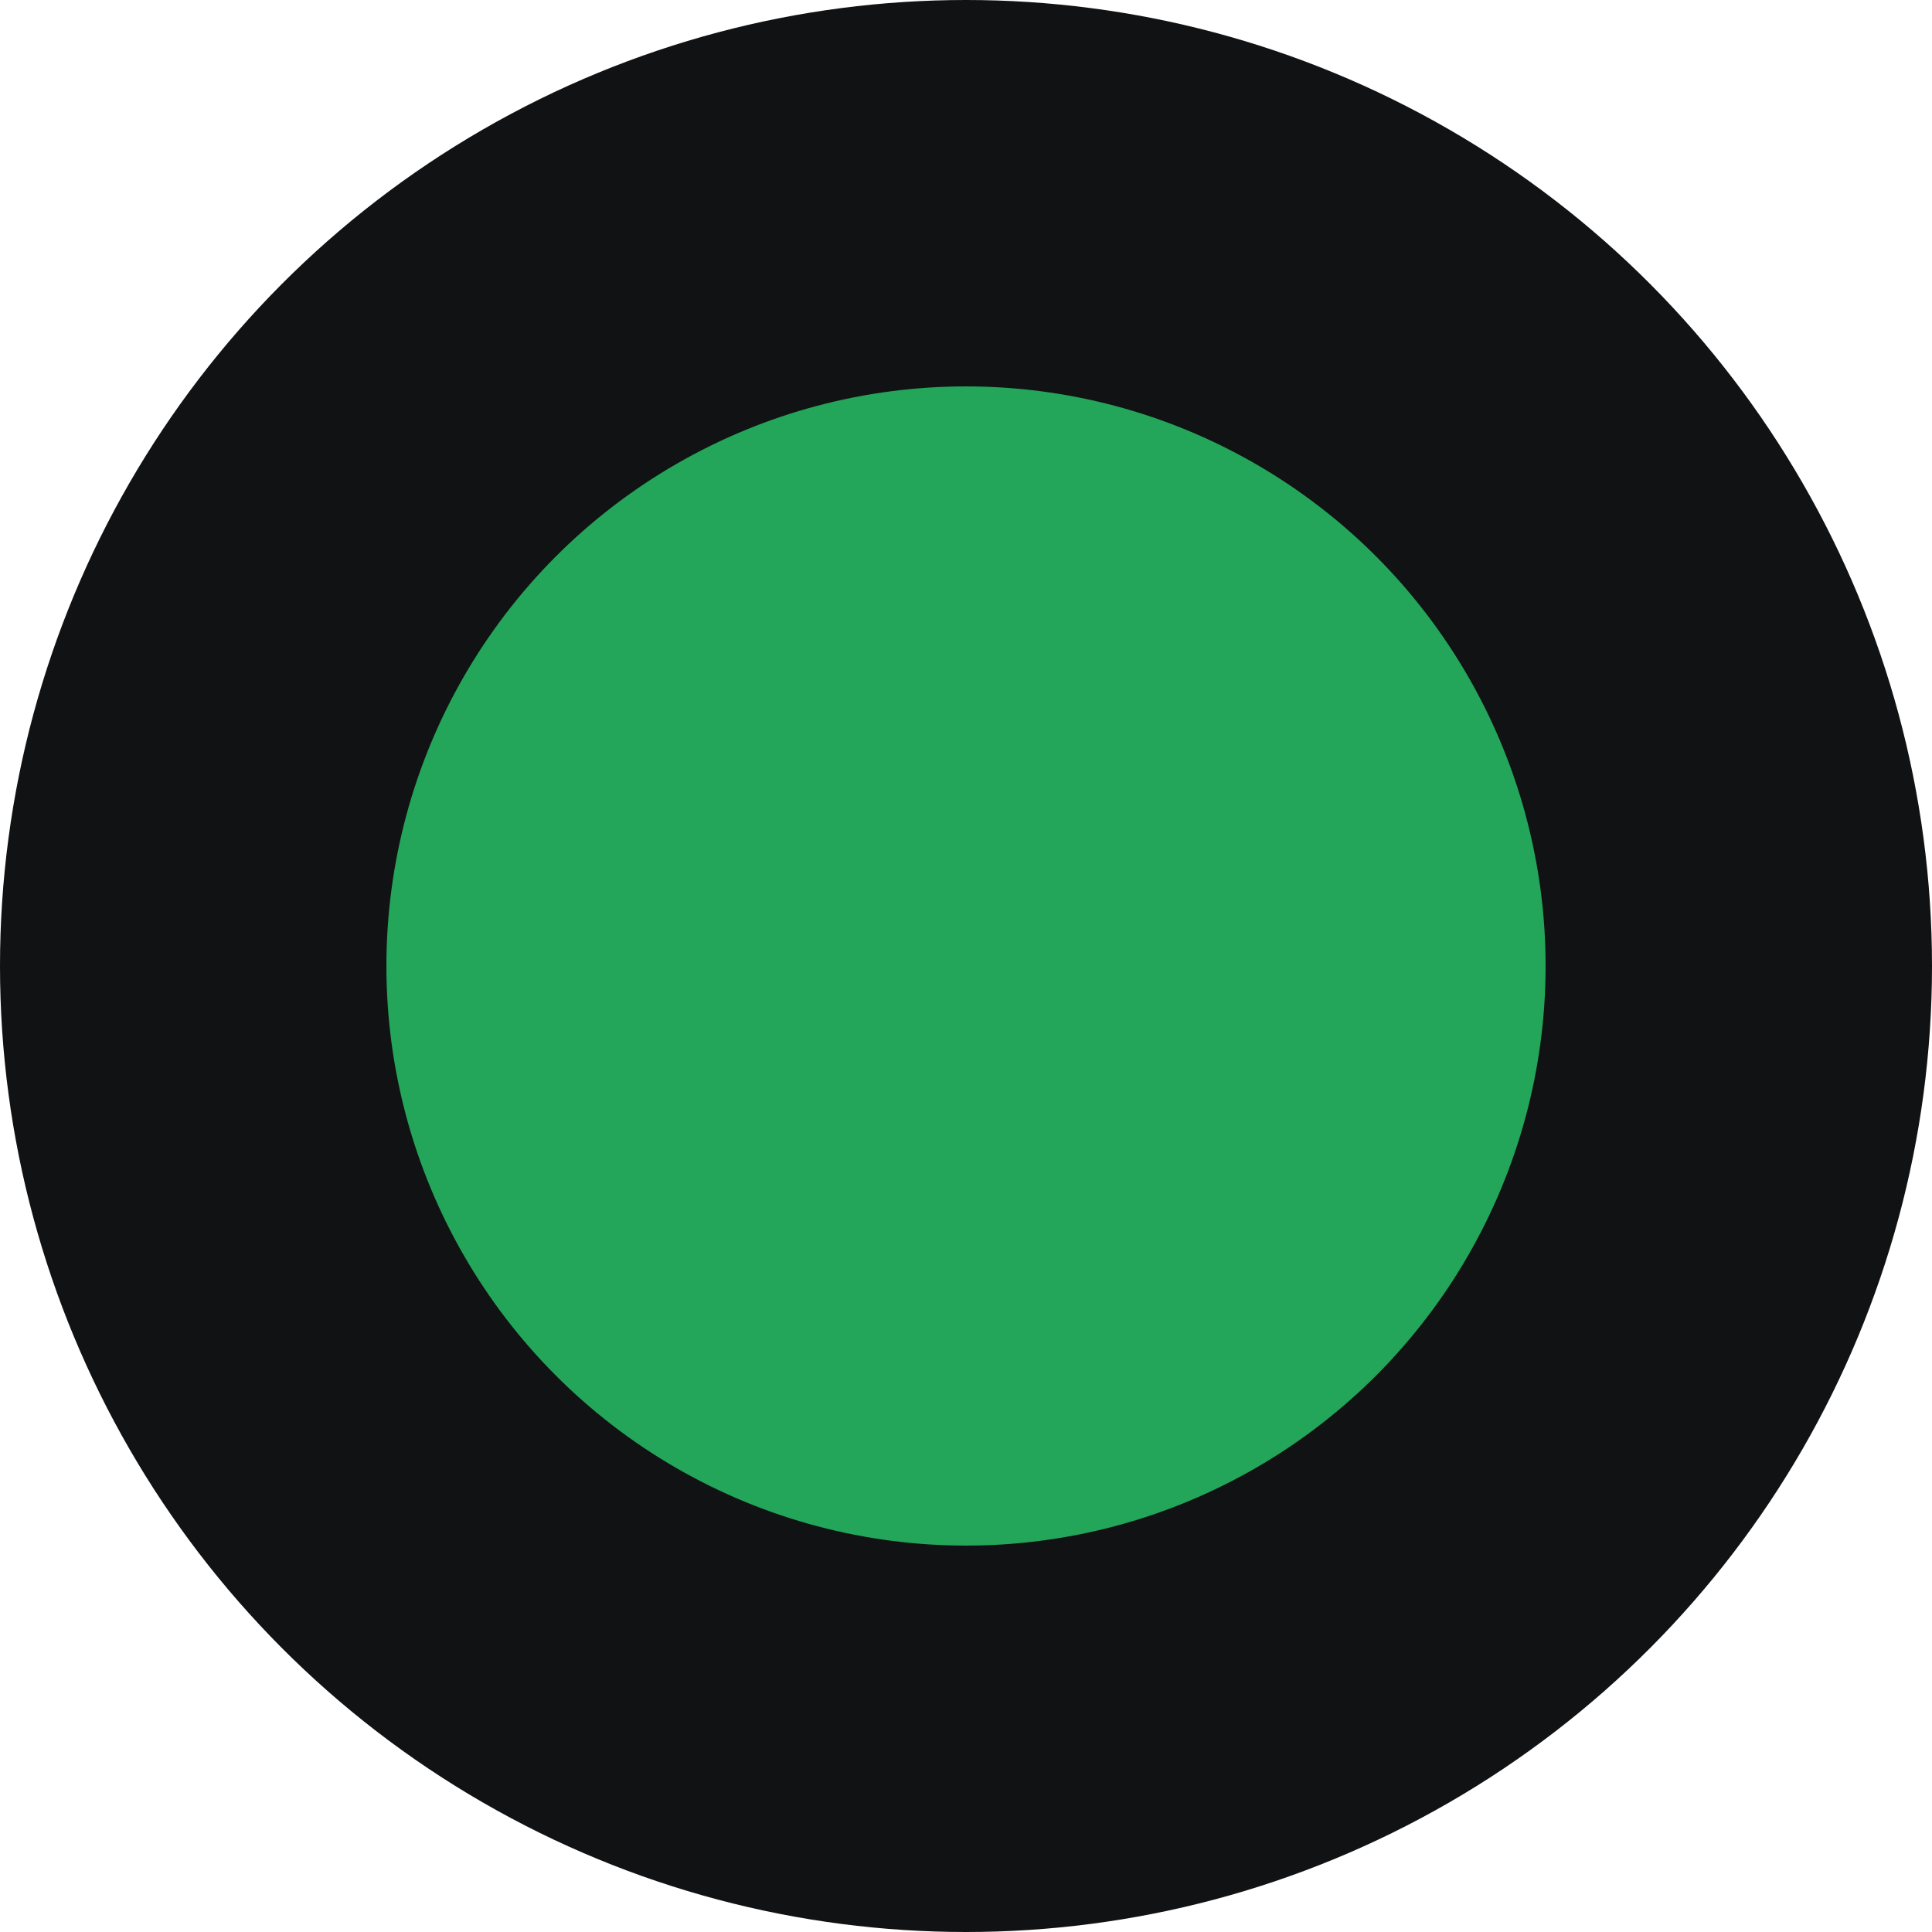 <?xml version="1.0" encoding="utf-8"?>
<svg height="40" width="40" version="1.1" xmlns="http://www.w3.org/2000/svg">
    <circle cx="20" cy="20" r="20" fill="#111214" />
    <circle cx="20" cy="20" r="12" fill="#23a55a" />
</svg>